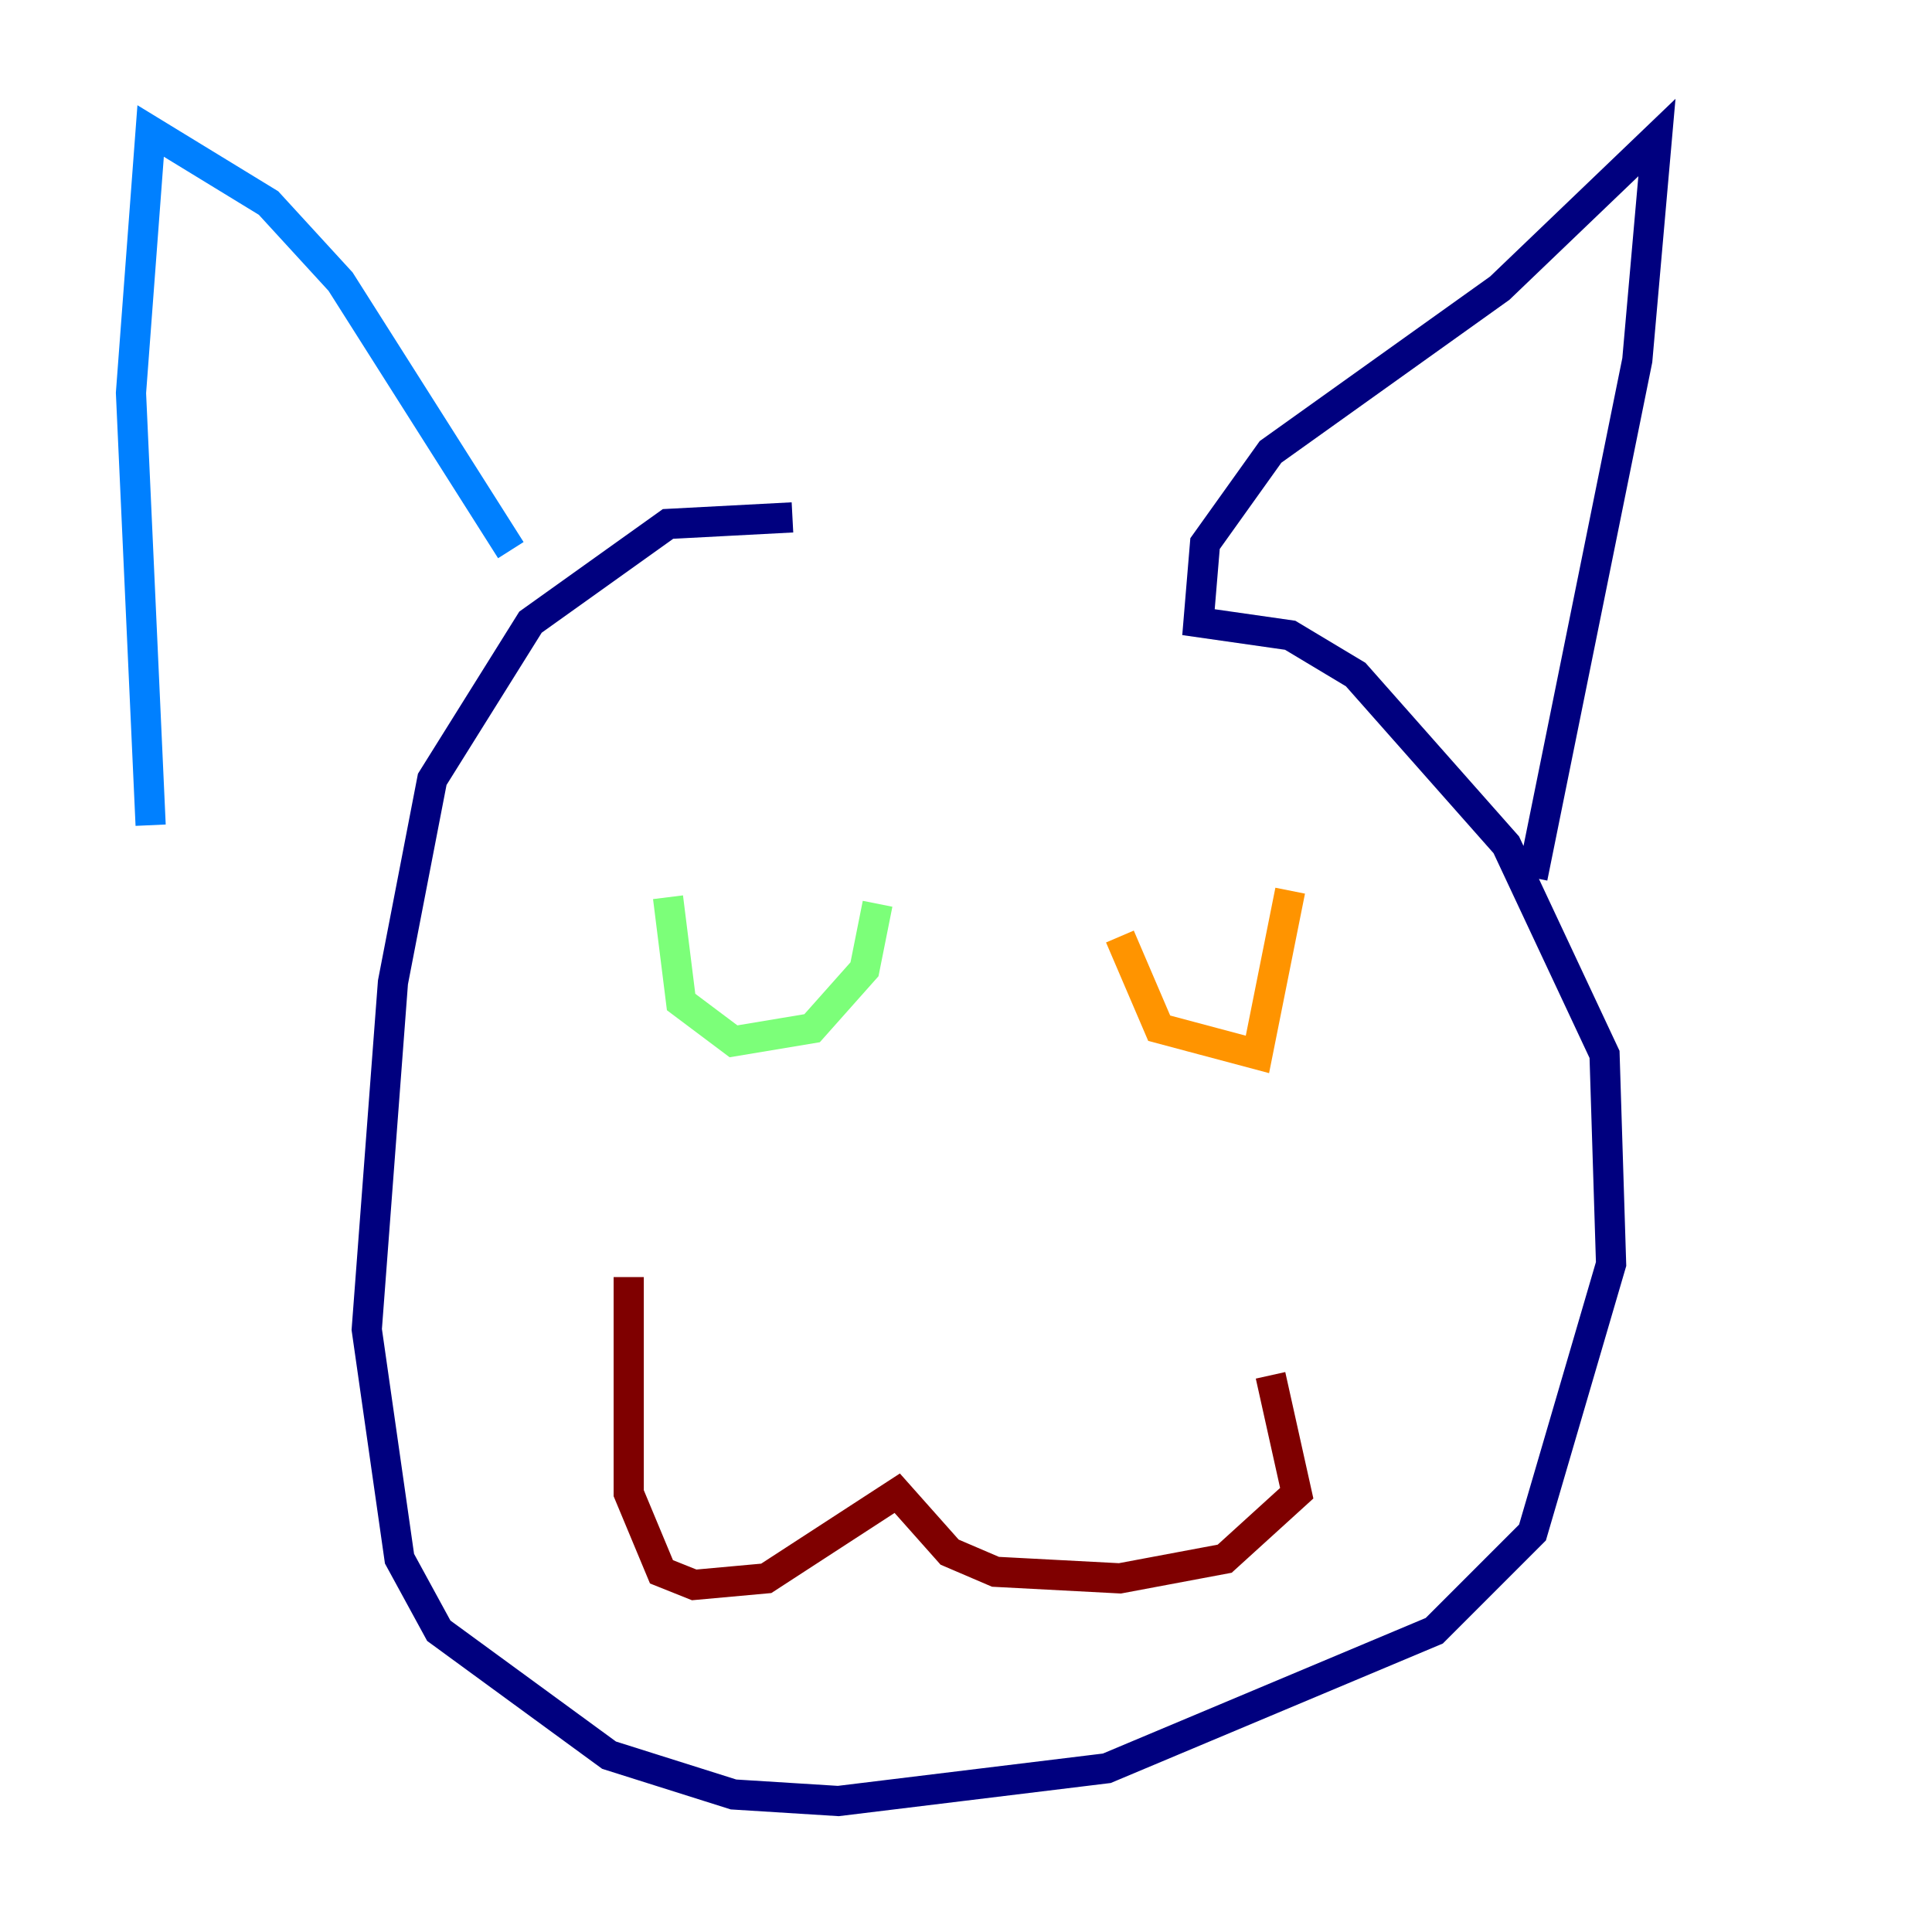 <?xml version="1.0" encoding="utf-8" ?>
<svg baseProfile="tiny" height="128" version="1.2" viewBox="0,0,128,128" width="128" xmlns="http://www.w3.org/2000/svg" xmlns:ev="http://www.w3.org/2001/xml-events" xmlns:xlink="http://www.w3.org/1999/xlink"><defs /><polyline fill="none" points="52.502,34.278 44.258,34.712 35.146,41.22 28.637,51.634 26.034,65.085 24.298,88.081 26.468,103.268 29.071,108.041 40.352,116.285 48.597,118.888 55.539,119.322 73.329,117.153 95.024,108.041 101.532,101.532 106.739,83.742 106.305,69.858 99.797,55.973 89.817,44.691 85.478,42.088 79.403,41.22 79.837,36.014 84.176,29.939 99.363,19.091 109.776,9.112 108.475,23.864 101.532,58.142" stroke="#00007f" stroke-width="2" /><polyline fill="none" points="33.844,36.447 22.563,18.658 17.79,13.451 9.98,8.678 8.678,26.034 9.98,54.671" stroke="#0080ff" stroke-width="2" /><polyline fill="none" points="44.258,59.444 45.125,66.386 48.597,68.99 53.803,68.122 57.275,64.217 58.142,59.878" stroke="#7cff79" stroke-width="2" /><polyline fill="none" points="74.197,62.047 76.8,68.122 83.308,69.858 85.478,59.01" stroke="#ff9400" stroke-width="2" /><polyline fill="none" points="41.654,84.61 41.654,98.929 43.824,104.136 45.993,105.003 50.766,104.57 59.444,98.929 62.915,102.834 65.953,104.136 74.197,104.57 81.139,103.268 85.912,98.929 84.176,91.119" stroke="#7f0000" stroke-width="2" /></svg>